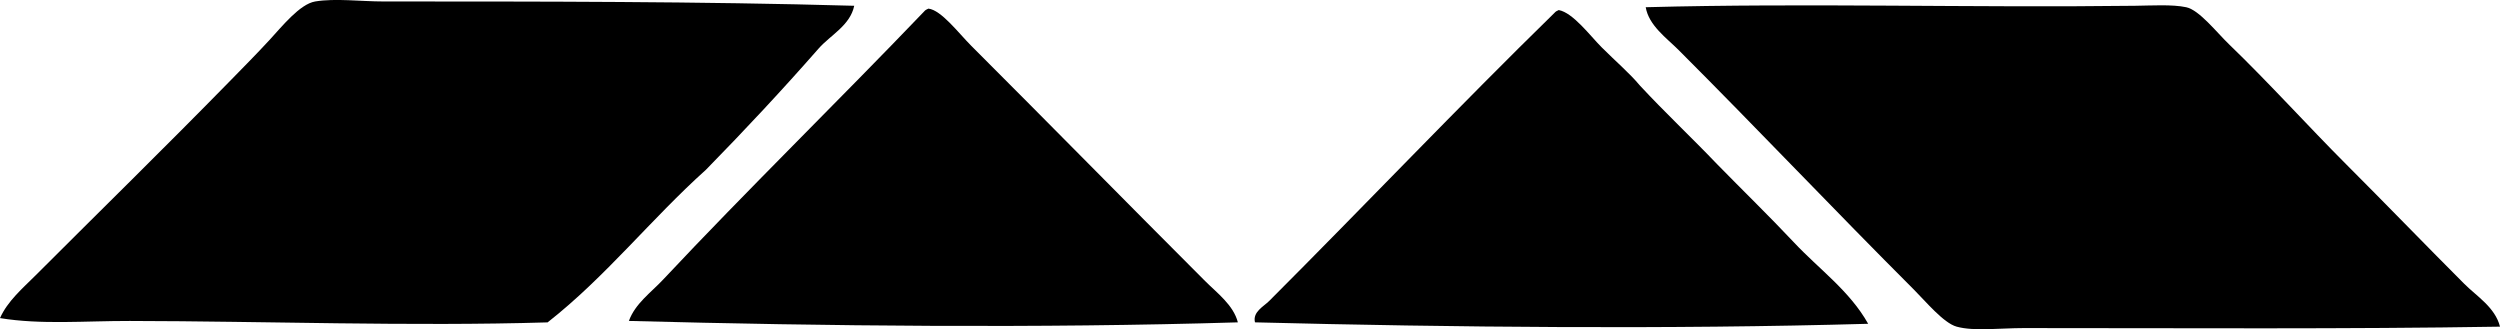<?xml version="1.0" encoding="iso-8859-1"?>
<!-- Generator: Adobe Illustrator 19.2.0, SVG Export Plug-In . SVG Version: 6.00 Build 0)  -->
<svg version="1.1" xmlns="http://www.w3.org/2000/svg" xmlns:xlink="http://www.w3.org/1999/xlink" x="0px" y="0px"
	 viewBox="0 0 89.988 11.851" style="enable-background:new 0 0 89.988 11.851;" xml:space="preserve">
<g id="Martex_x5F_65">
	<path style="fill-rule:evenodd;clip-rule:evenodd;" d="M30.748,0.208c-0.148,0.712-0.857,1.055-1.283,1.54
		c-1.291,1.473-2.654,2.933-4.055,4.363c-1.967,1.764-3.607,3.853-5.699,5.493c-4.957,0.149-10.178-0.044-15.039-0.051
		C3.059,11.55,1.482,11.693,0,11.45c0.273-0.614,0.818-1.075,1.283-1.54c2.33-2.33,4.6-4.548,7.033-7.033
		c0.41-0.421,0.898-0.91,1.385-1.438c0.449-0.486,1.092-1.293,1.643-1.386c0.721-0.121,1.645,0,2.465,0
		C19.41,0.054,25.187,0.05,30.748,0.208z"/>
	<path style="fill-rule:evenodd;clip-rule:evenodd;" d="M89.988,11.758c-5.574,0.092-11.23,0.051-17.146,0.051
		c-0.844,0-1.785,0.123-2.412-0.051c-0.473-0.131-1.111-0.906-1.541-1.335c-2.93-2.93-5.568-5.723-8.469-8.624
		c-0.434-0.434-1.072-0.883-1.182-1.539c5.82-0.157,11.719,0.023,17.607-0.052c0.59-0.007,1.342-0.056,1.848,0.052
		c0.471,0.1,1.096,0.906,1.541,1.334c1.436,1.384,2.85,2.952,4.209,4.312c1.436,1.435,2.807,2.858,4.26,4.312
		C89.154,10.668,89.812,11.063,89.988,11.758z"/>
	<path style="fill-rule:evenodd;clip-rule:evenodd;" d="M33.418,0.31c0.461,0.05,1.088,0.883,1.539,1.335
		c2.852,2.85,5.586,5.636,8.42,8.47c0.428,0.428,1.021,0.865,1.18,1.488c-7.174,0.217-14.789,0.137-21.92-0.051
		c0.227-0.626,0.795-1.021,1.232-1.488c3.025-3.225,6.297-6.415,9.395-9.651C33.301,0.365,33.357,0.335,33.418,0.31z"/>
	<path style="fill-rule:evenodd;clip-rule:evenodd;" d="M56.107,0.362c0.514,0.094,1.133,0.928,1.539,1.335
		c0.523,0.523,1.004,0.929,1.387,1.386c0.898,0.967,1.861,1.87,2.771,2.823c0.922,0.943,1.869,1.861,2.773,2.823
		c0.897,0.957,2.006,1.744,2.668,2.926c-7.154,0.203-14.936,0.129-22.072-0.052c-0.09-0.377,0.312-0.569,0.512-0.77
		c3.381-3.38,6.815-6.995,10.268-10.369C55.99,0.417,56.047,0.387,56.107,0.362z"/>
</g>
<g id="Layer_1">
</g>
</svg>
